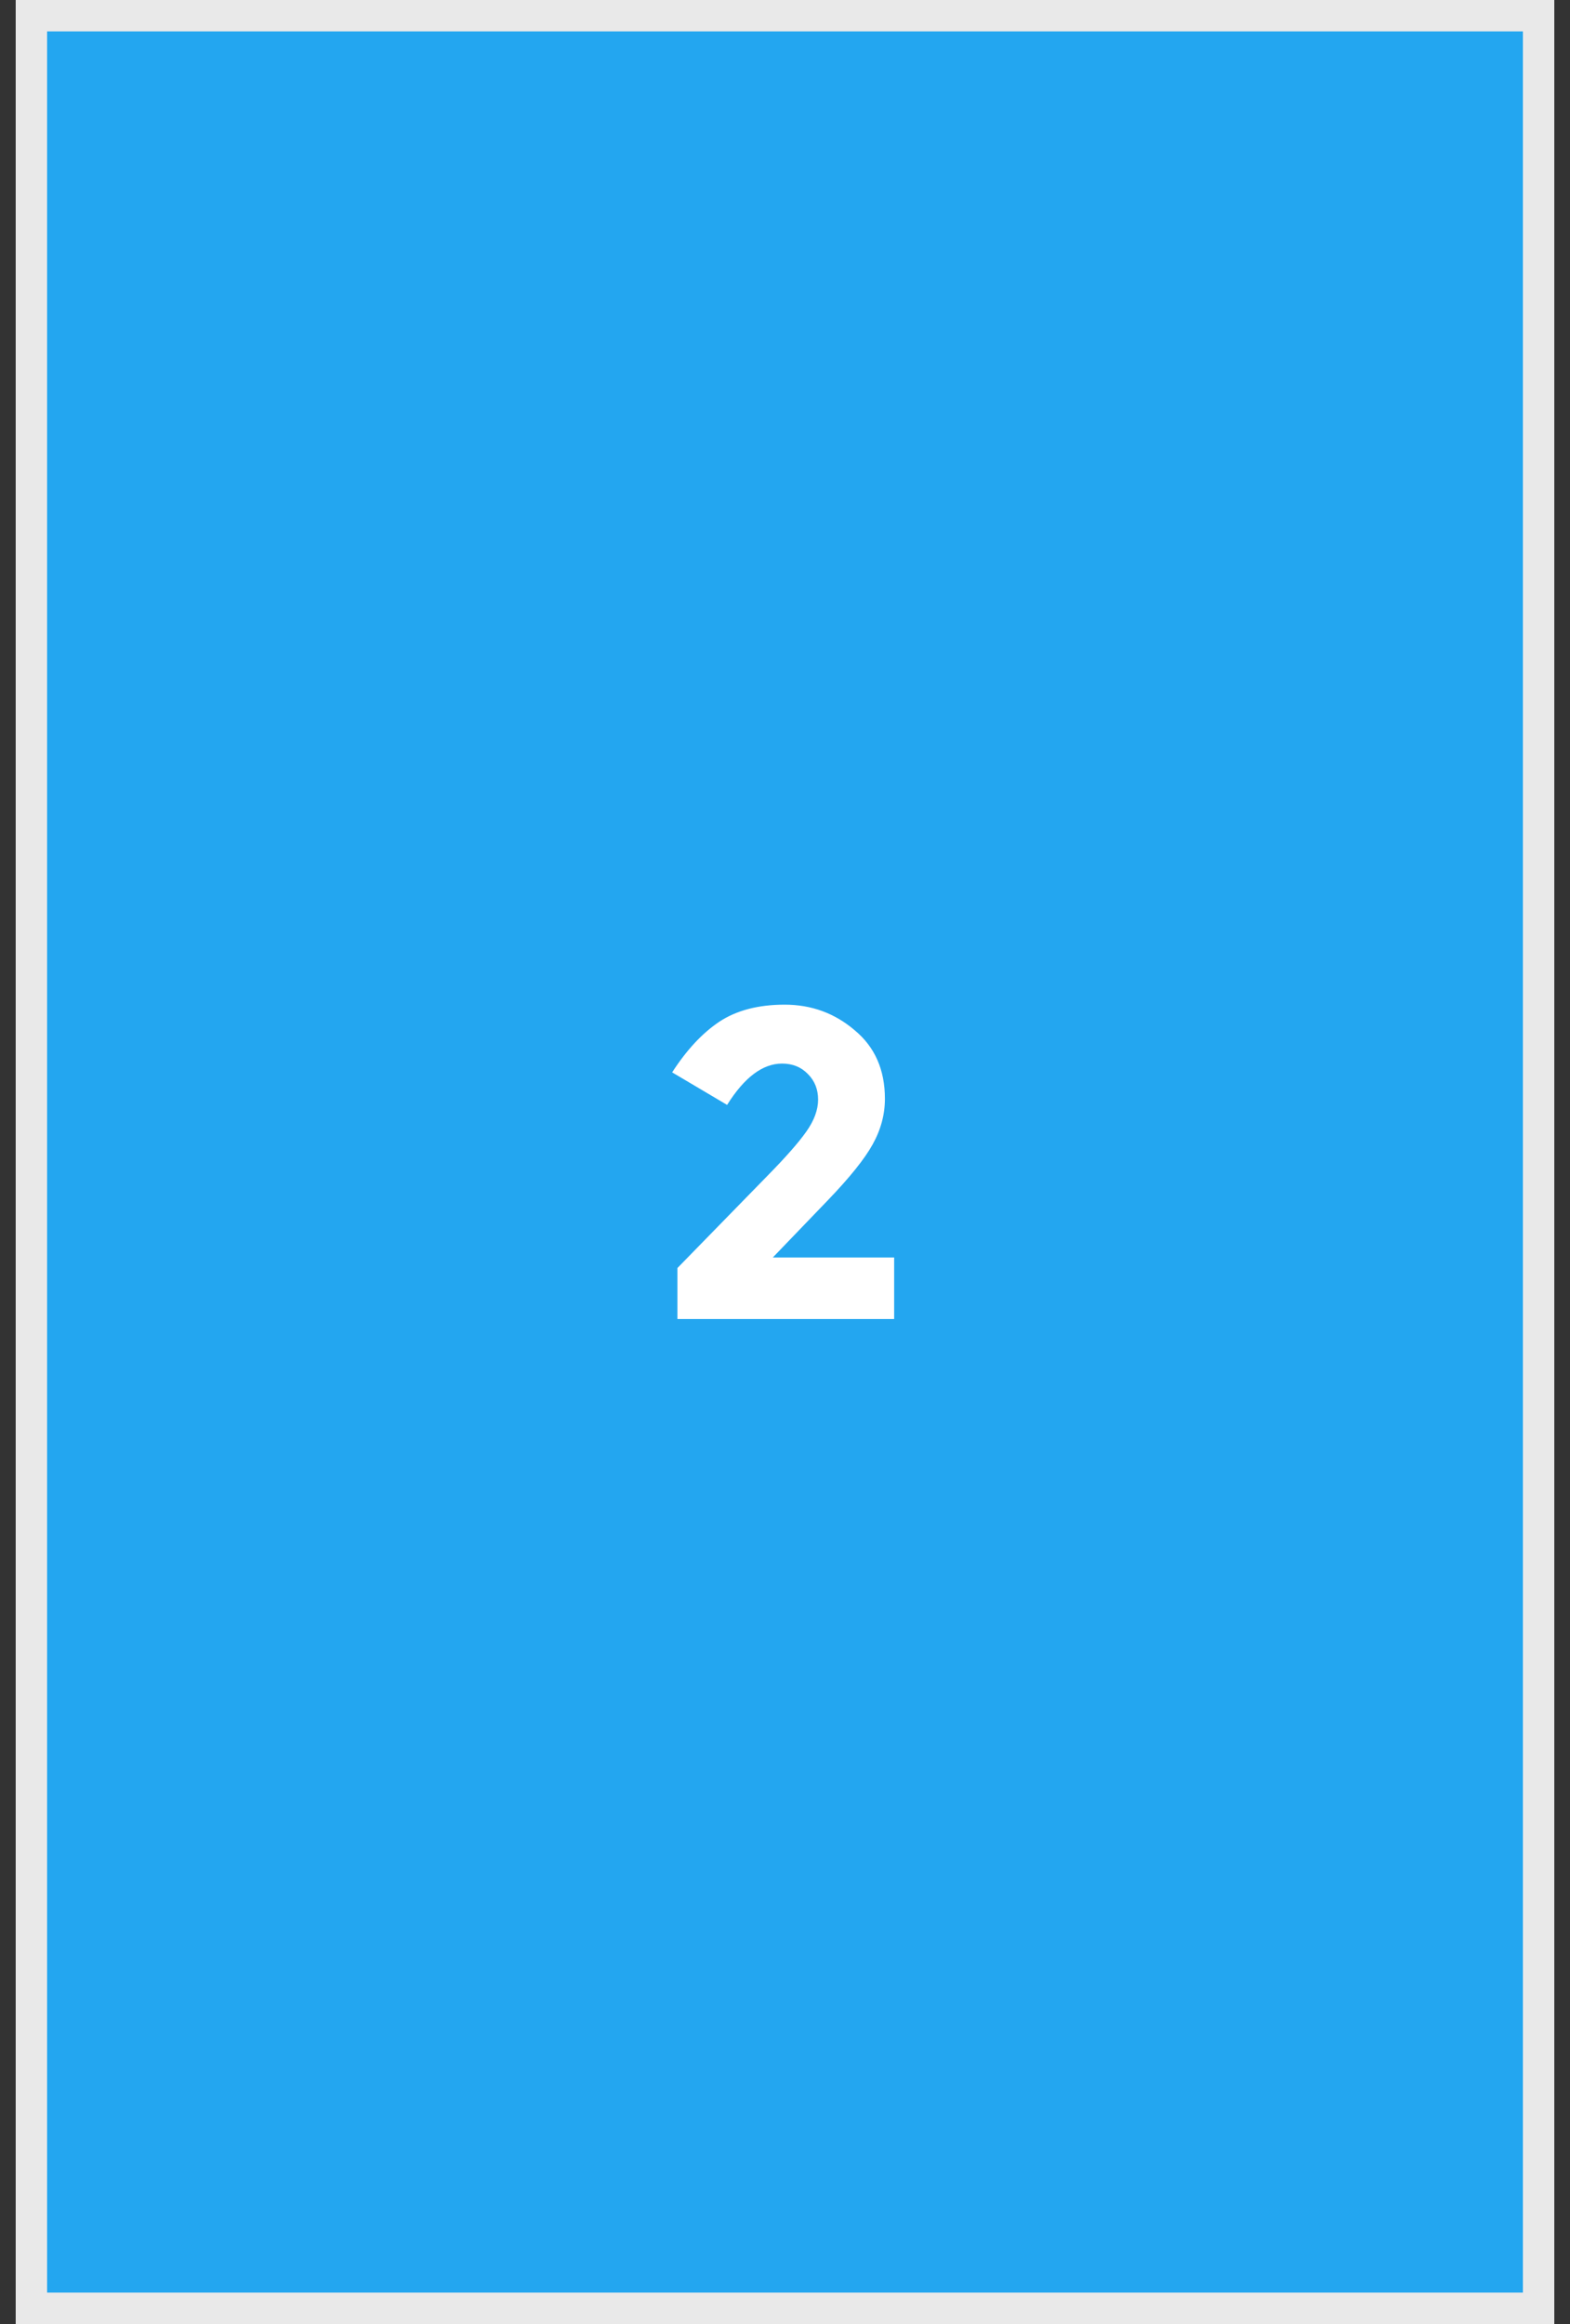<svg width="50" height="74" viewBox="0 0 50 74" fill="none" xmlns="http://www.w3.org/2000/svg">
<rect x="0" y="0" width="50" height="74" fill="#333333" stroke="none"/>
<rect x="1" y="0.5" width="48" height="73" fill="#23A6F0"/>
<rect x="1" y="0.5" width="48" height="73" stroke="#E9E9E9"/>
<path d="M24.444 37.436C25.022 36.848 25.433 36.381 25.676 36.036C25.928 35.681 26.054 35.341 26.054 35.014C26.054 34.687 25.946 34.417 25.732 34.202C25.517 33.978 25.242 33.866 24.906 33.866C24.29 33.866 23.706 34.305 23.156 35.182L21.406 34.146C21.863 33.437 22.362 32.9 22.904 32.536C23.454 32.172 24.15 31.99 24.99 31.99C25.839 31.99 26.581 32.261 27.216 32.802C27.86 33.334 28.182 34.062 28.182 34.986C28.182 35.49 28.051 35.975 27.79 36.442C27.538 36.899 27.066 37.487 26.376 38.206L24.612 40.04H28.476V42H21.574V40.376L24.444 37.436Z" fill="white"/>
</svg>
